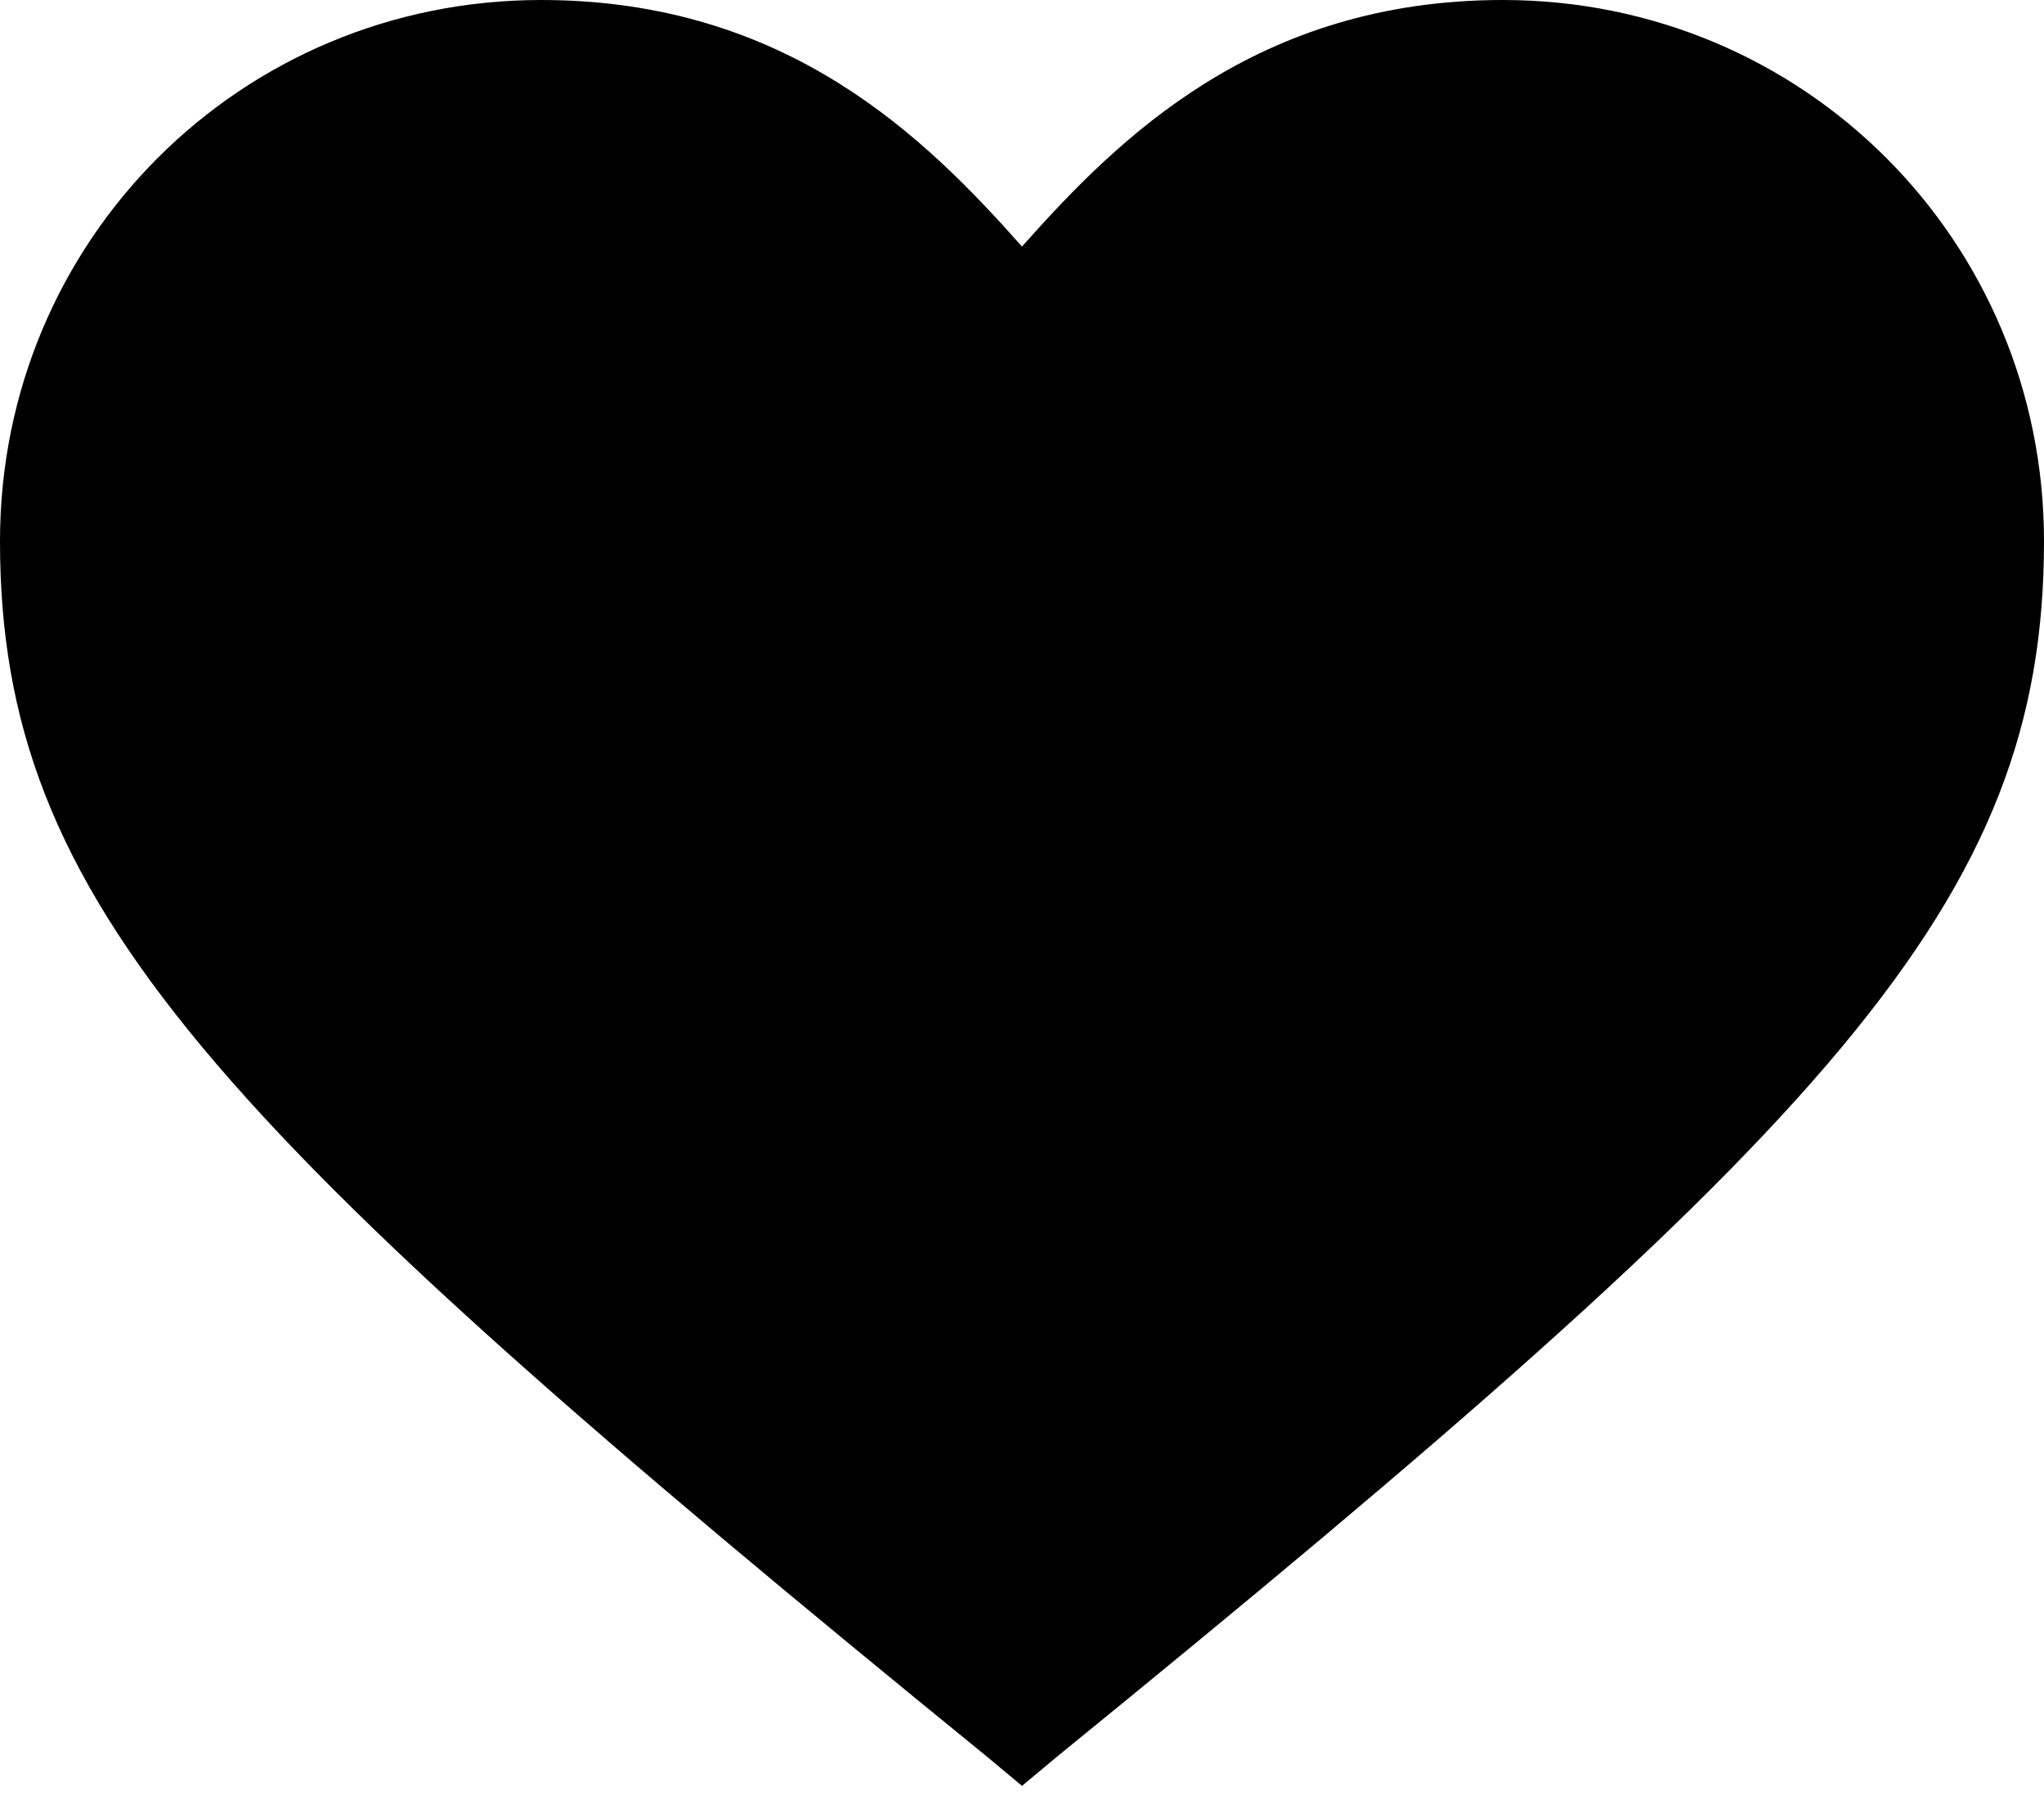 <svg xmlns="http://www.w3.org/2000/svg" viewBox="0 0 34 30">
  <path d="M17 29.7l-.6-.5C3.5 18.7 0 15 0 9c0-5 4-9 9-9 4.1 0 6.4 2.3 8 4.1C18.6 2.3 20.9 0 25 0c5 0 9 4 9 9 0 6-3.5 9.7-16.4 20.2l-.6.5z"/>
</svg>
